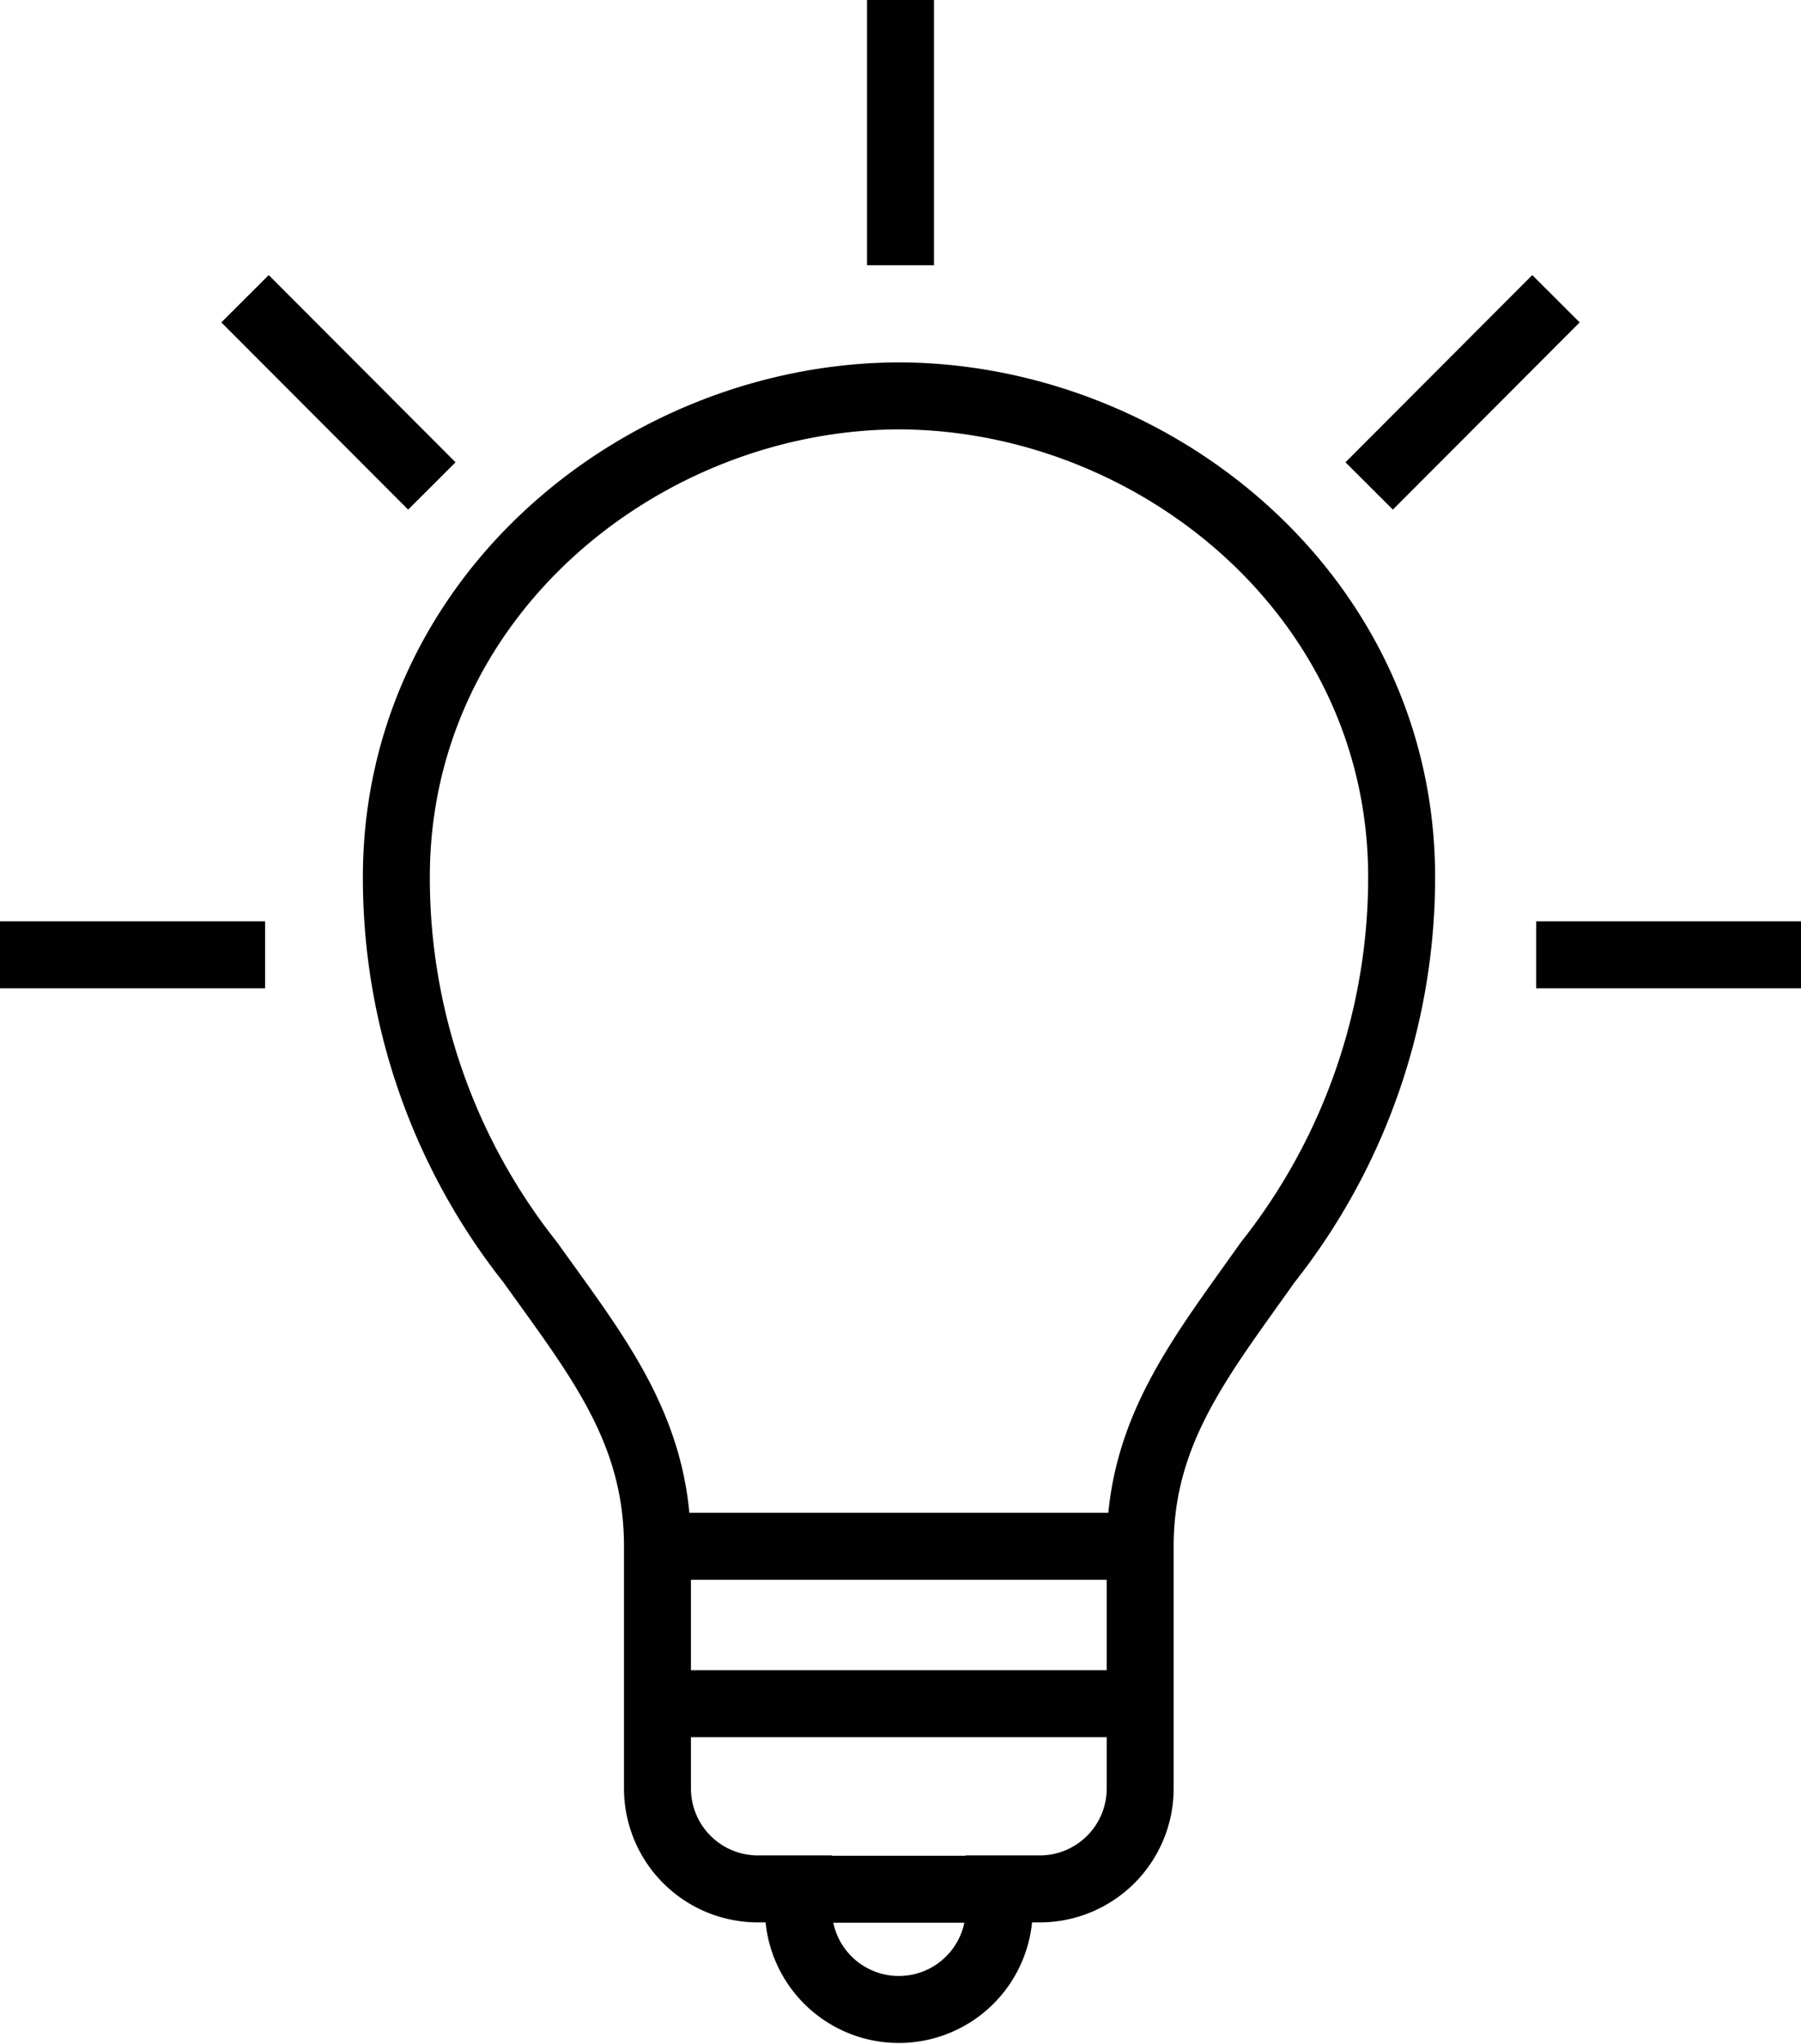 <svg xmlns="http://www.w3.org/2000/svg" viewBox="0 0 53.8 61.03"><defs><style>.cls-1{fill:none;stroke:#010101;stroke-miterlimit:10;stroke-width:2px;}</style></defs><g id="Layer_2" data-name="Layer 2"><g id="Sq"><path class="cls-1" d="M26.9,11.82c-7.66,0-15.06,5.95-15.06,14.37a18.47,18.47,0,0,0,4,11.5c2,2.8,3.8,5,3.8,8.48V53.4a3,3,0,0,0,3,3h1.21V57a3,3,0,1,0,6,0v-.6h1.21a3,3,0,0,0,3-3V46.17c0-3.45,1.83-5.68,3.81-8.48a18.52,18.52,0,0,0,4-11.5c0-8.42-7.4-14.37-15.06-14.37Zm7.23,39.05H19.67m14.46-4.7H19.67m4.22,10.24h6"/><line class="cls-1" x1="7.92" y1="28.51" y2="28.51"/><line class="cls-1" x1="12.9" y1="14.51" x2="7.32" y2="8.92"/><line class="cls-1" x1="26.9" y1="7.92" x2="26.9"/><line class="cls-1" x1="40.9" y1="14.51" x2="46.48" y2="8.92"/><line class="cls-1" x1="45.89" y1="28.51" x2="53.8" y2="28.51"/></g></g></svg>